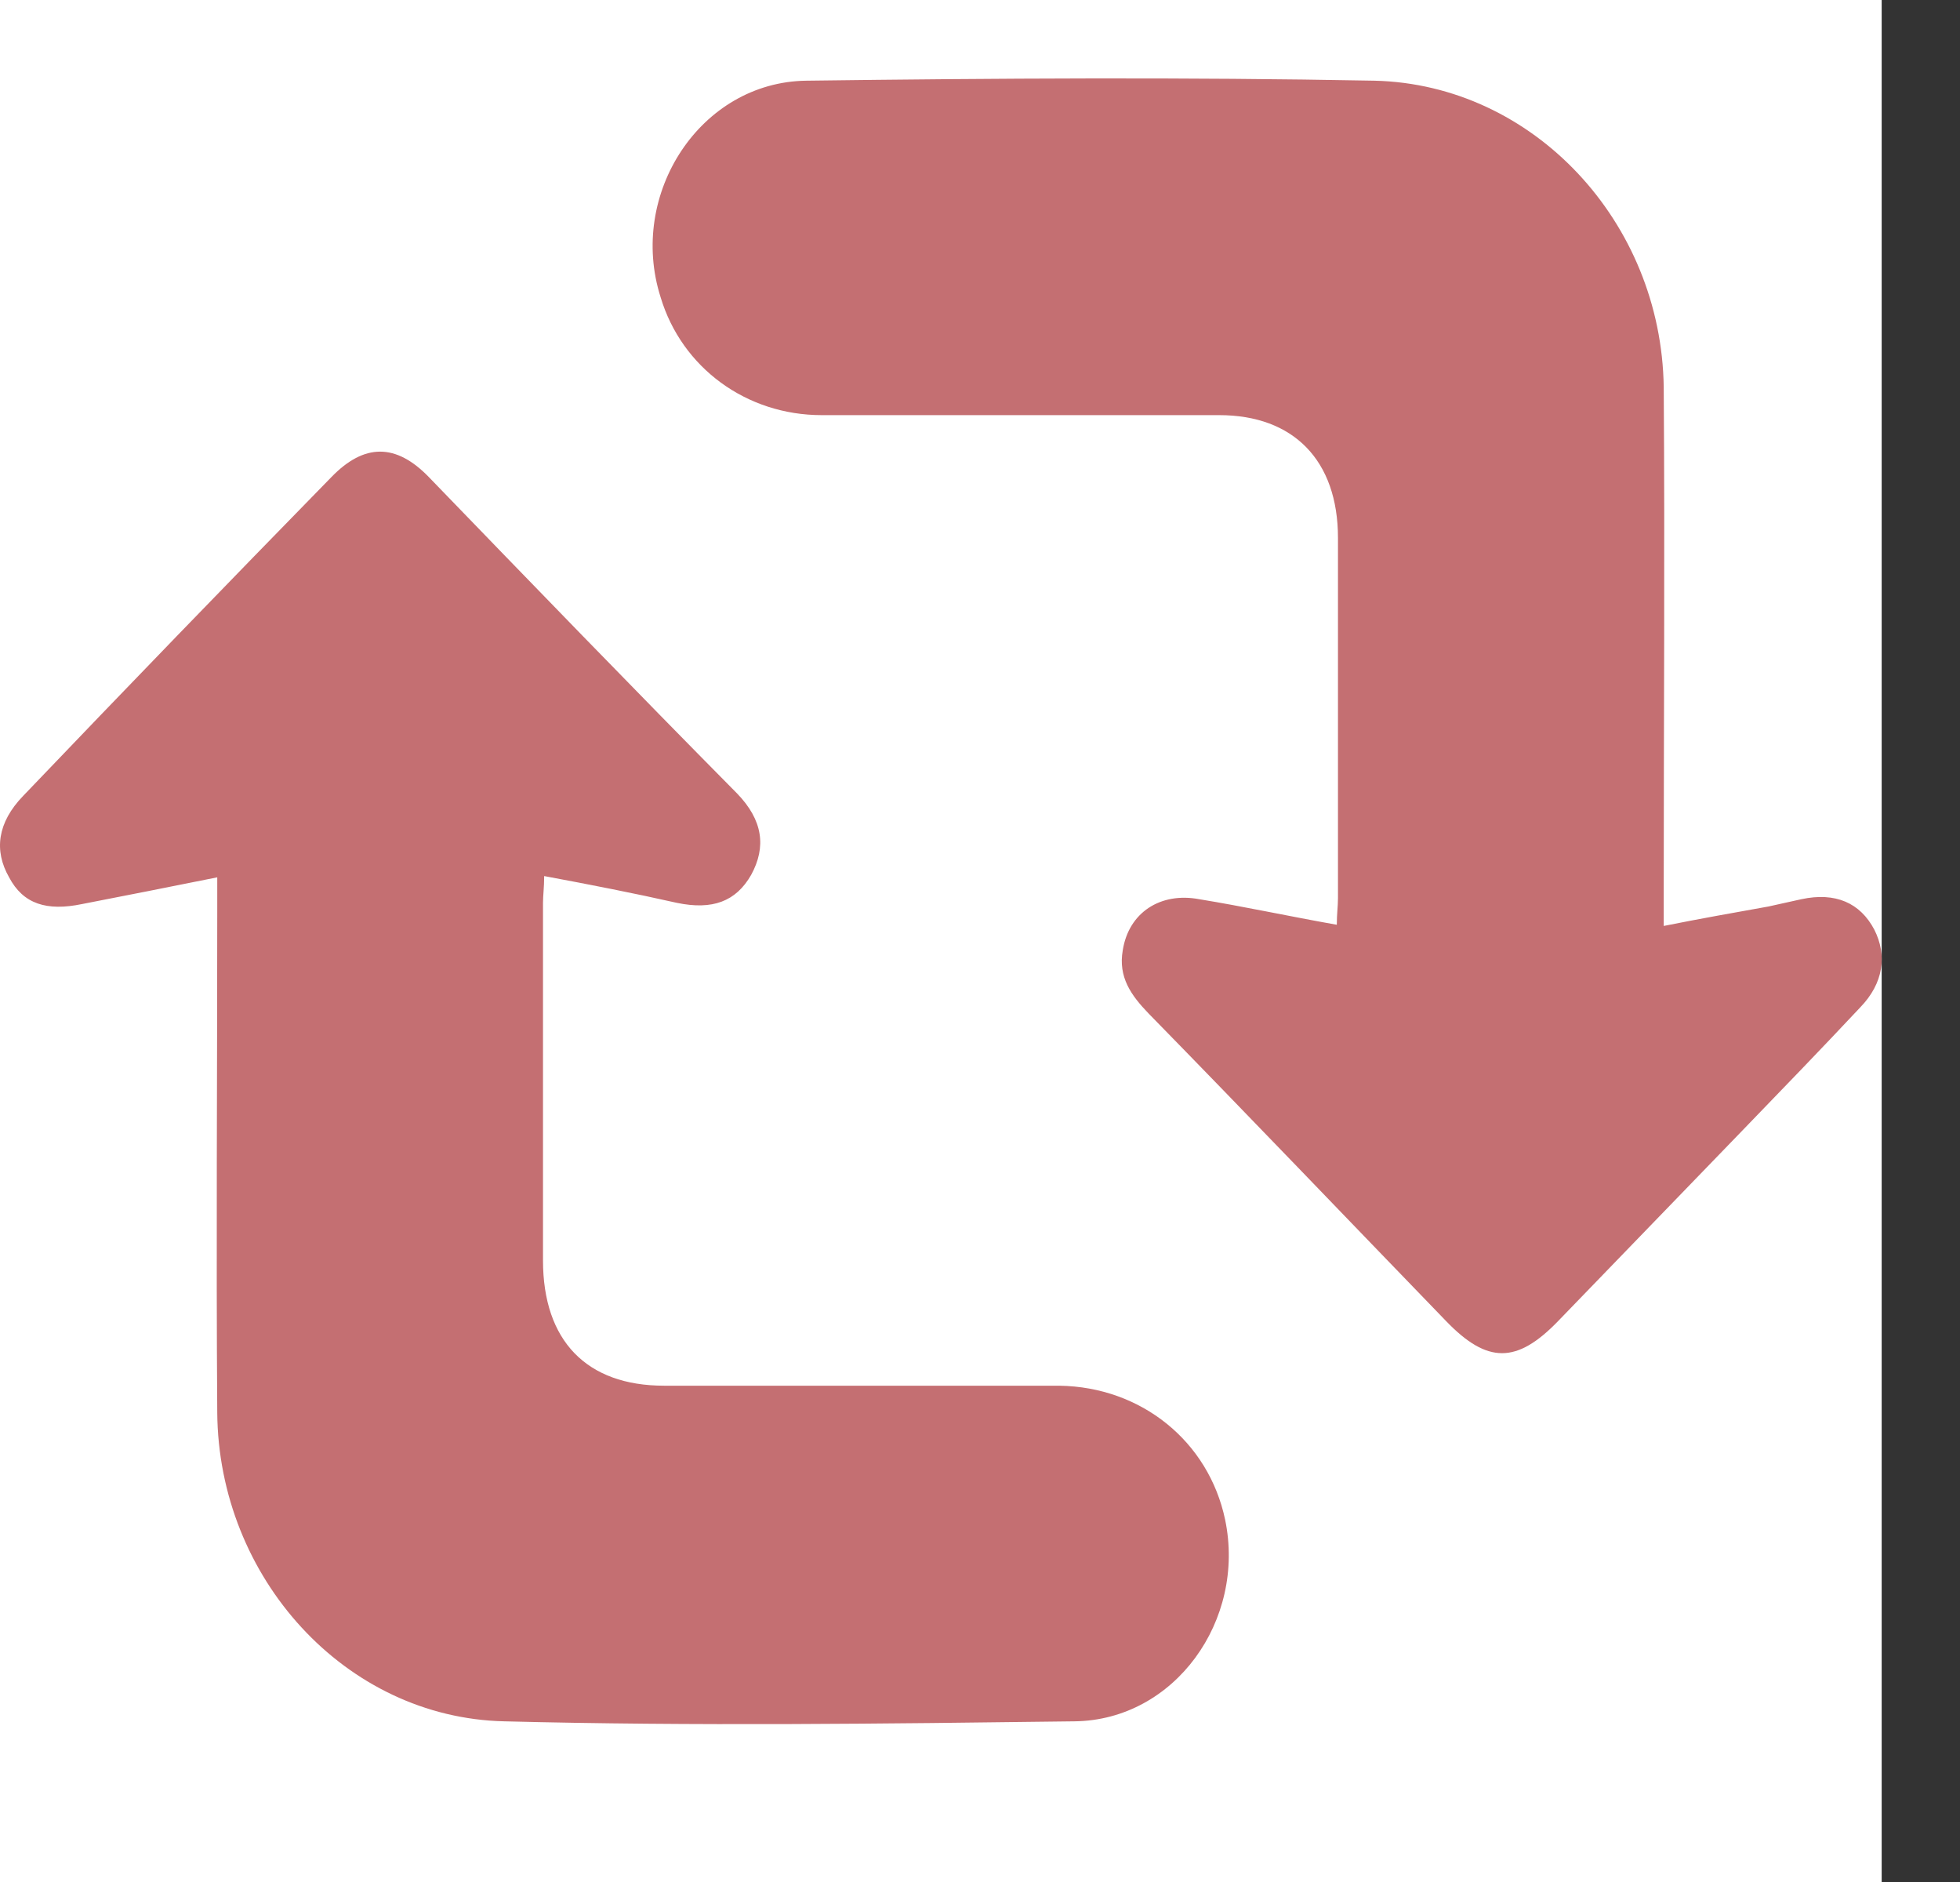 <svg width="25" height="24" viewBox="0 0 25 24" fill="none" xmlns="http://www.w3.org/2000/svg">
<rect x="0" y="0" width="25" height="24" fill="#333333" stroke="none"/>
<g clip-path="url(#clip0)">
<rect width="24.001" height="24" fill="white"/>
<path d="M17.051 11.793C17.051 11.653 17.066 11.56 17.066 11.451C17.066 9.916 17.066 8.396 17.066 6.861C17.066 5.868 16.496 5.294 15.551 5.294C13.856 5.294 12.176 5.294 10.481 5.294C9.521 5.294 8.696 4.69 8.426 3.79C8.006 2.472 8.936 1.045 10.286 1.029C12.701 0.998 15.116 0.983 17.531 1.029C19.556 1.076 21.192 2.828 21.221 4.938C21.236 7.078 21.221 9.218 21.221 11.374C21.221 11.498 21.221 11.622 21.221 11.808C21.686 11.715 22.122 11.638 22.557 11.56C22.692 11.529 22.842 11.498 22.977 11.467C23.412 11.374 23.727 11.514 23.907 11.855C24.072 12.181 24.027 12.537 23.727 12.847C23.232 13.375 22.722 13.902 22.227 14.414C21.447 15.22 20.666 16.027 19.872 16.849C19.346 17.392 18.971 17.392 18.447 16.849C17.186 15.546 15.926 14.228 14.651 12.925C14.426 12.692 14.261 12.46 14.321 12.118C14.396 11.638 14.801 11.374 15.296 11.467C15.866 11.56 16.436 11.684 17.051 11.793ZM2.771 11.622C2.771 13.747 2.756 15.887 2.771 18.012C2.786 20.121 4.406 21.905 6.431 21.951C8.846 22.013 11.276 21.982 13.706 21.951C14.981 21.936 15.896 20.664 15.626 19.377C15.416 18.384 14.561 17.686 13.511 17.671C11.831 17.671 10.151 17.671 8.471 17.671C7.481 17.671 6.926 17.097 6.926 16.073C6.926 14.553 6.926 13.034 6.926 11.514C6.926 11.421 6.941 11.312 6.941 11.172C7.526 11.281 8.081 11.389 8.636 11.514C9.086 11.607 9.386 11.498 9.581 11.157C9.776 10.8 9.731 10.459 9.401 10.118C8.081 8.784 6.776 7.435 5.471 6.085C5.051 5.651 4.646 5.651 4.226 6.085C2.906 7.435 1.601 8.784 0.296 10.149C-0.034 10.49 -0.079 10.847 0.116 11.188C0.296 11.529 0.596 11.622 1.046 11.529C1.601 11.421 2.156 11.312 2.771 11.188C2.771 11.389 2.771 11.498 2.771 11.622Z" fill="#C46F72"/>
</g>
<defs>
<clipPath id="clip0">
<rect width="24.001" height="24" fill="white"/>
</clipPath>
</defs>
</svg>
